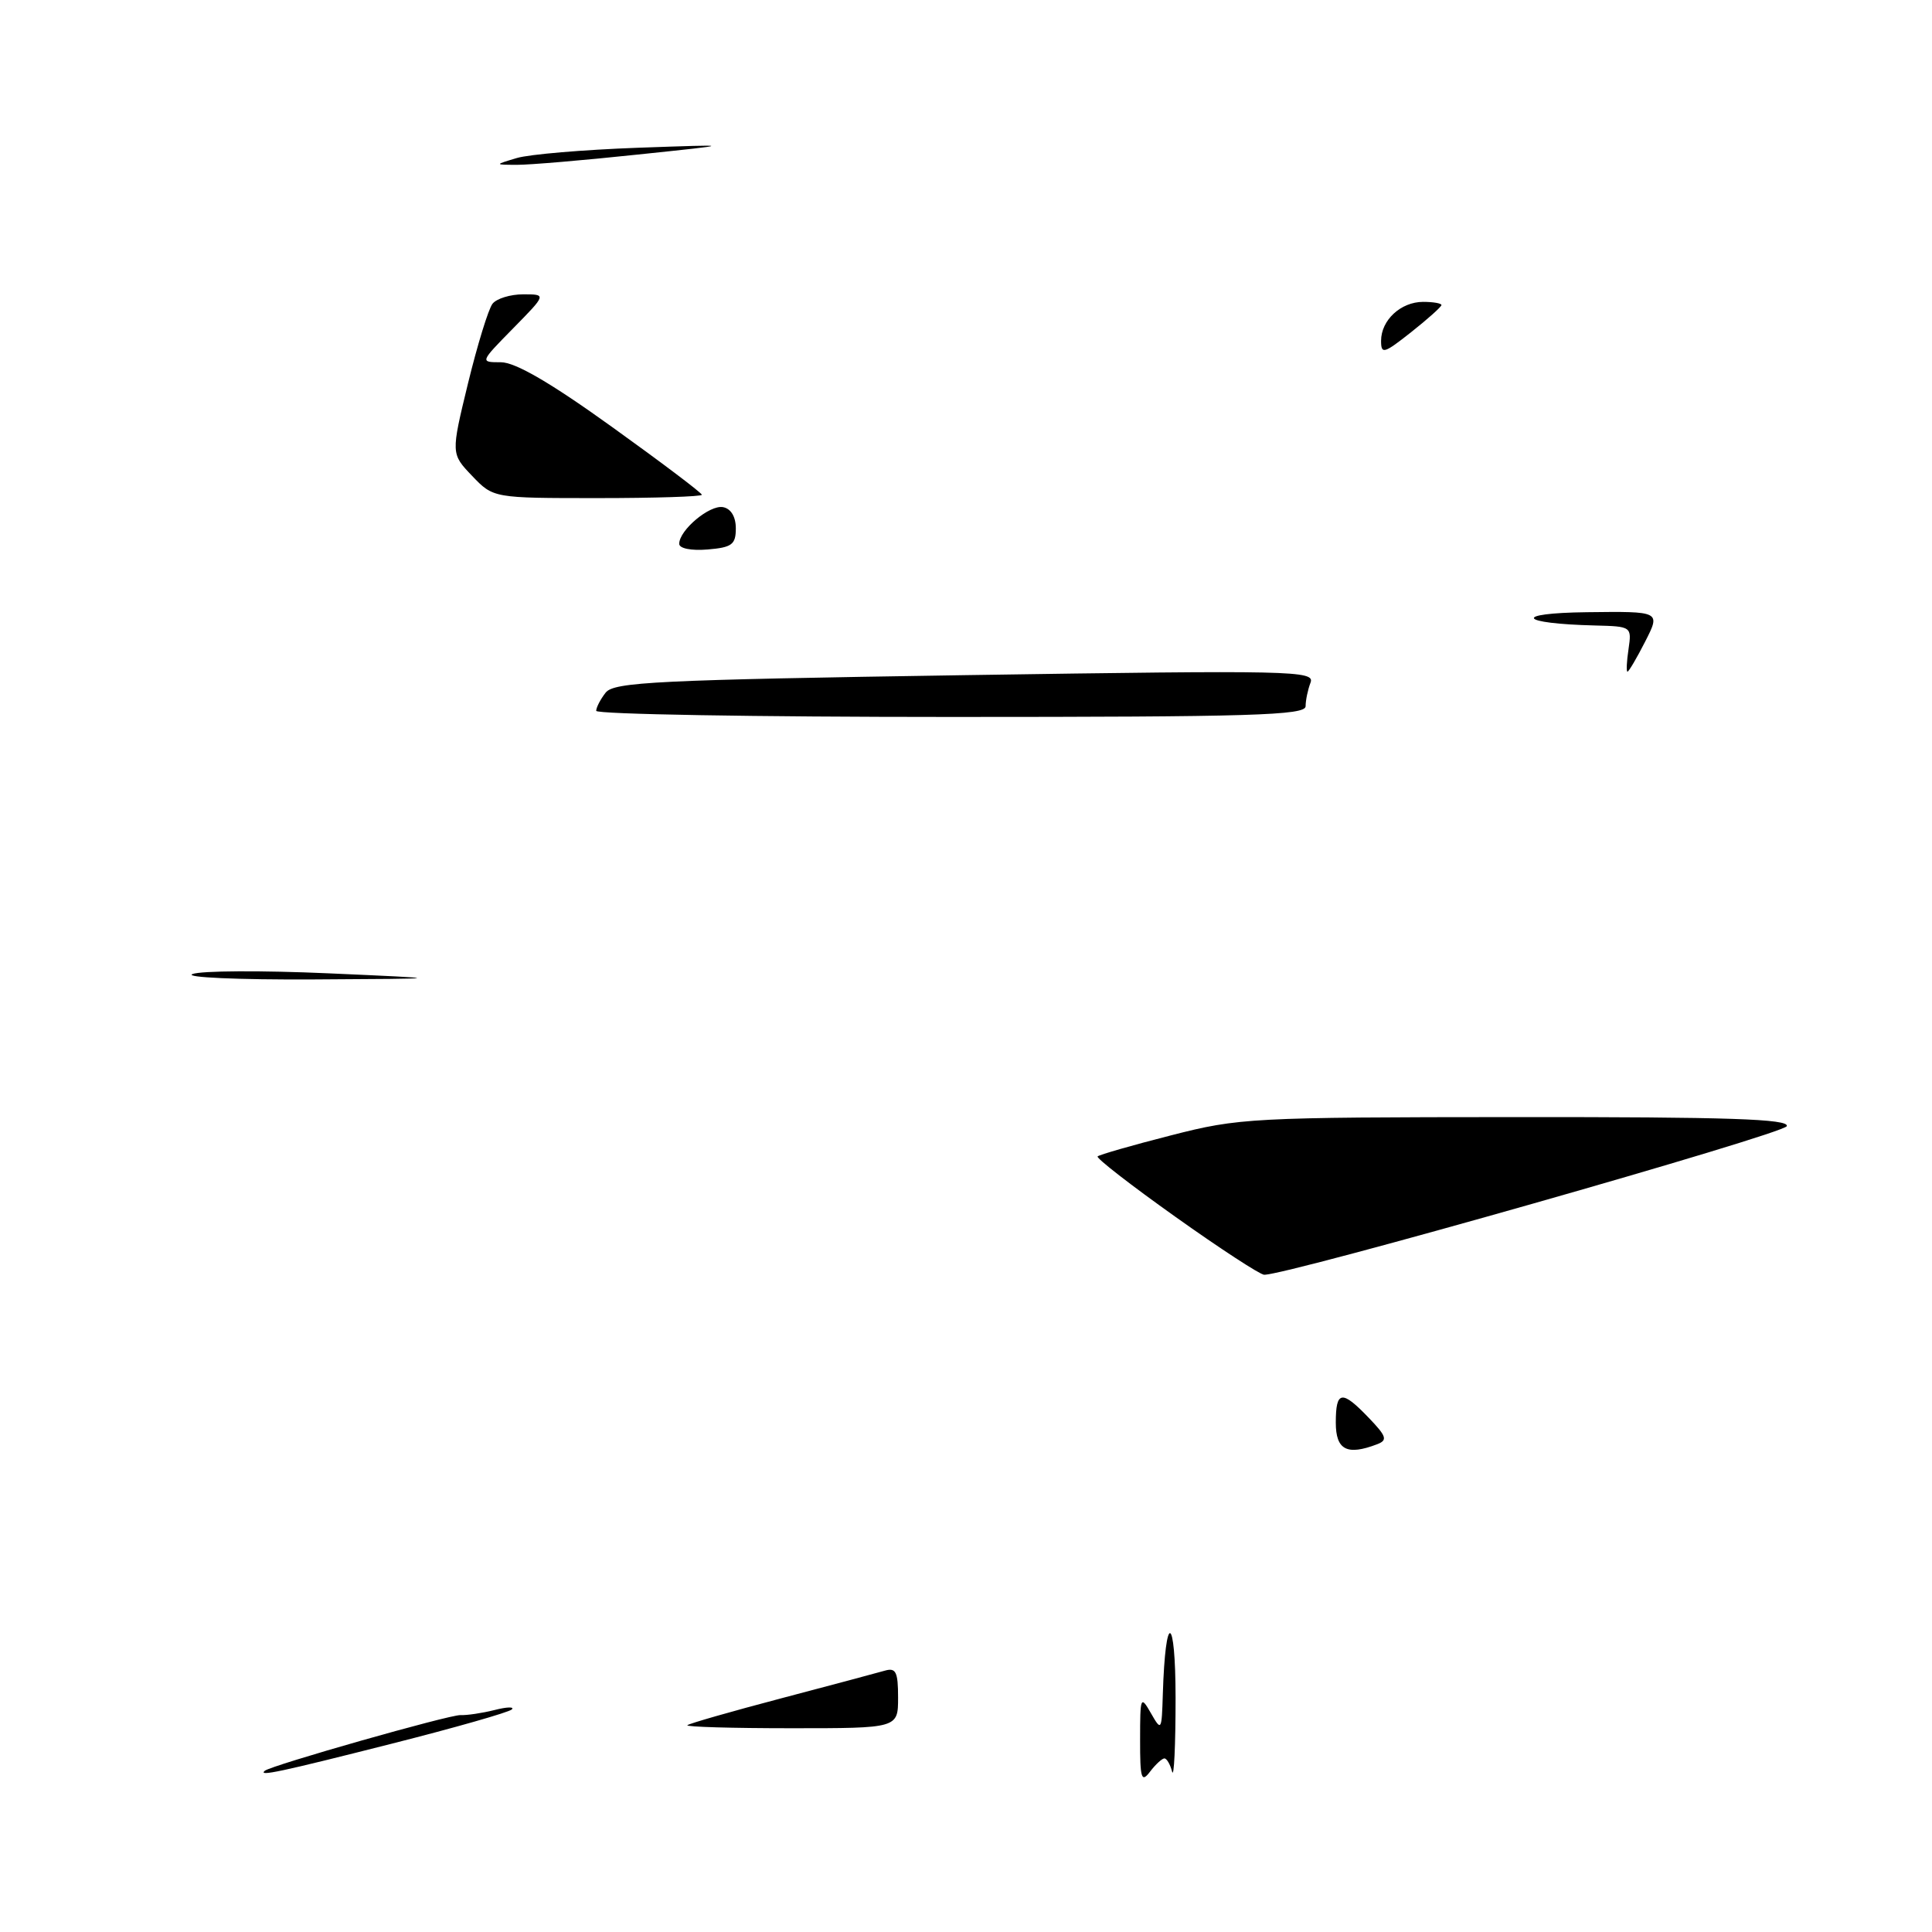 <?xml version="1.0" encoding="UTF-8" standalone="no"?>
<!DOCTYPE svg PUBLIC "-//W3C//DTD SVG 1.1//EN" "http://www.w3.org/Graphics/SVG/1.1/DTD/svg11.dtd" >
<svg xmlns="http://www.w3.org/2000/svg" xmlns:xlink="http://www.w3.org/1999/xlink" version="1.1" viewBox="0 0 256 256">
 <g >
 <path fill="currentColor"
d=" M 151.07 230.50 C 151.07 224.80 151.14 224.62 152.50 227.00 C 153.89 229.43 153.93 229.36 154.08 224.50 C 154.42 213.42 155.76 213.82 155.77 225.00 C 155.77 231.32 155.56 235.71 155.31 234.75 C 155.06 233.79 154.60 233.00 154.29 233.00 C 153.98 233.00 153.12 233.79 152.39 234.75 C 151.24 236.27 151.06 235.70 151.07 230.50 Z  M 35.08 234.64 C 35.92 233.92 59.55 227.20 61.02 227.26 C 61.85 227.30 63.88 227.00 65.52 226.59 C 67.15 226.17 68.19 226.14 67.82 226.51 C 67.45 226.88 60.25 228.94 51.82 231.07 C 37.10 234.80 34.18 235.42 35.08 234.64 Z  M 91.08 228.60 C 91.31 228.38 96.90 226.78 103.50 225.04 C 110.10 223.30 116.29 221.65 117.25 221.37 C 118.71 220.95 119.00 221.53 119.00 224.93 C 119.00 229.00 119.00 229.00 104.83 229.00 C 97.04 229.00 90.85 228.82 91.08 228.60 Z  M 177.00 188.50 C 177.00 184.25 177.80 184.14 181.37 187.87 C 183.73 190.33 183.89 190.83 182.48 191.37 C 178.48 192.90 177.00 192.13 177.00 188.50 Z  M 155.77 161.25 C 149.87 157.06 145.22 153.45 145.44 153.23 C 145.66 153.01 150.03 151.75 155.17 150.44 C 164.17 148.13 165.80 148.04 200.83 148.02 C 229.04 148.00 237.08 148.27 236.76 149.22 C 236.41 150.26 170.41 169.02 167.50 168.91 C 166.95 168.89 161.67 165.45 155.77 161.25 Z  M 25.50 129.07 C 26.60 128.62 34.70 128.58 43.50 128.97 C 59.50 129.68 59.50 129.68 41.50 129.78 C 31.51 129.83 24.39 129.51 25.50 129.07 Z  M 79.00 94.19 C 79.00 93.75 79.56 92.66 80.25 91.78 C 81.35 90.37 87.06 90.09 127.90 89.46 C 171.39 88.80 174.27 88.86 173.65 90.46 C 173.29 91.40 173.00 92.80 173.00 93.58 C 173.00 94.79 165.91 95.00 126.00 95.00 C 100.15 95.00 79.00 94.64 79.00 94.19 Z  M 215.79 86.00 C 216.22 83.03 216.18 83.00 211.36 82.88 C 201.18 82.63 200.32 81.24 210.27 81.12 C 220.04 81.00 220.04 81.00 218.00 85.00 C 216.88 87.20 215.82 89.00 215.65 89.00 C 215.48 89.00 215.54 87.65 215.79 86.00 Z  M 90.00 72.06 C 90.00 70.24 94.04 66.86 95.81 67.20 C 96.86 67.40 97.50 68.48 97.50 70.01 C 97.50 72.16 96.99 72.54 93.75 72.81 C 91.58 72.99 90.00 72.67 90.00 72.06 Z  M 62.56 63.06 C 59.75 60.12 59.75 60.12 62.01 50.81 C 63.26 45.69 64.72 40.94 65.26 40.25 C 65.80 39.56 67.63 39.00 69.33 39.00 C 72.42 39.00 72.42 39.00 68.00 43.50 C 63.58 48.00 63.58 48.00 66.37 48.00 C 68.28 48.00 72.93 50.70 81.08 56.56 C 87.64 61.27 93.00 65.32 93.00 65.56 C 93.00 65.80 86.78 66.00 79.19 66.00 C 65.37 66.00 65.37 66.00 62.56 63.06 Z  M 183.00 45.16 C 183.00 42.42 185.62 40.00 188.57 40.00 C 189.91 40.00 191.00 40.19 191.00 40.42 C 191.00 40.64 189.20 42.26 187.00 44.00 C 183.37 46.87 183.00 46.98 183.00 45.16 Z  M 68.48 20.94 C 70.12 20.45 77.32 19.84 84.48 19.58 C 97.50 19.12 97.50 19.12 84.50 20.48 C 77.35 21.24 70.15 21.85 68.50 21.84 C 65.50 21.83 65.50 21.83 68.48 20.94 Z "/>
</g>
</svg>